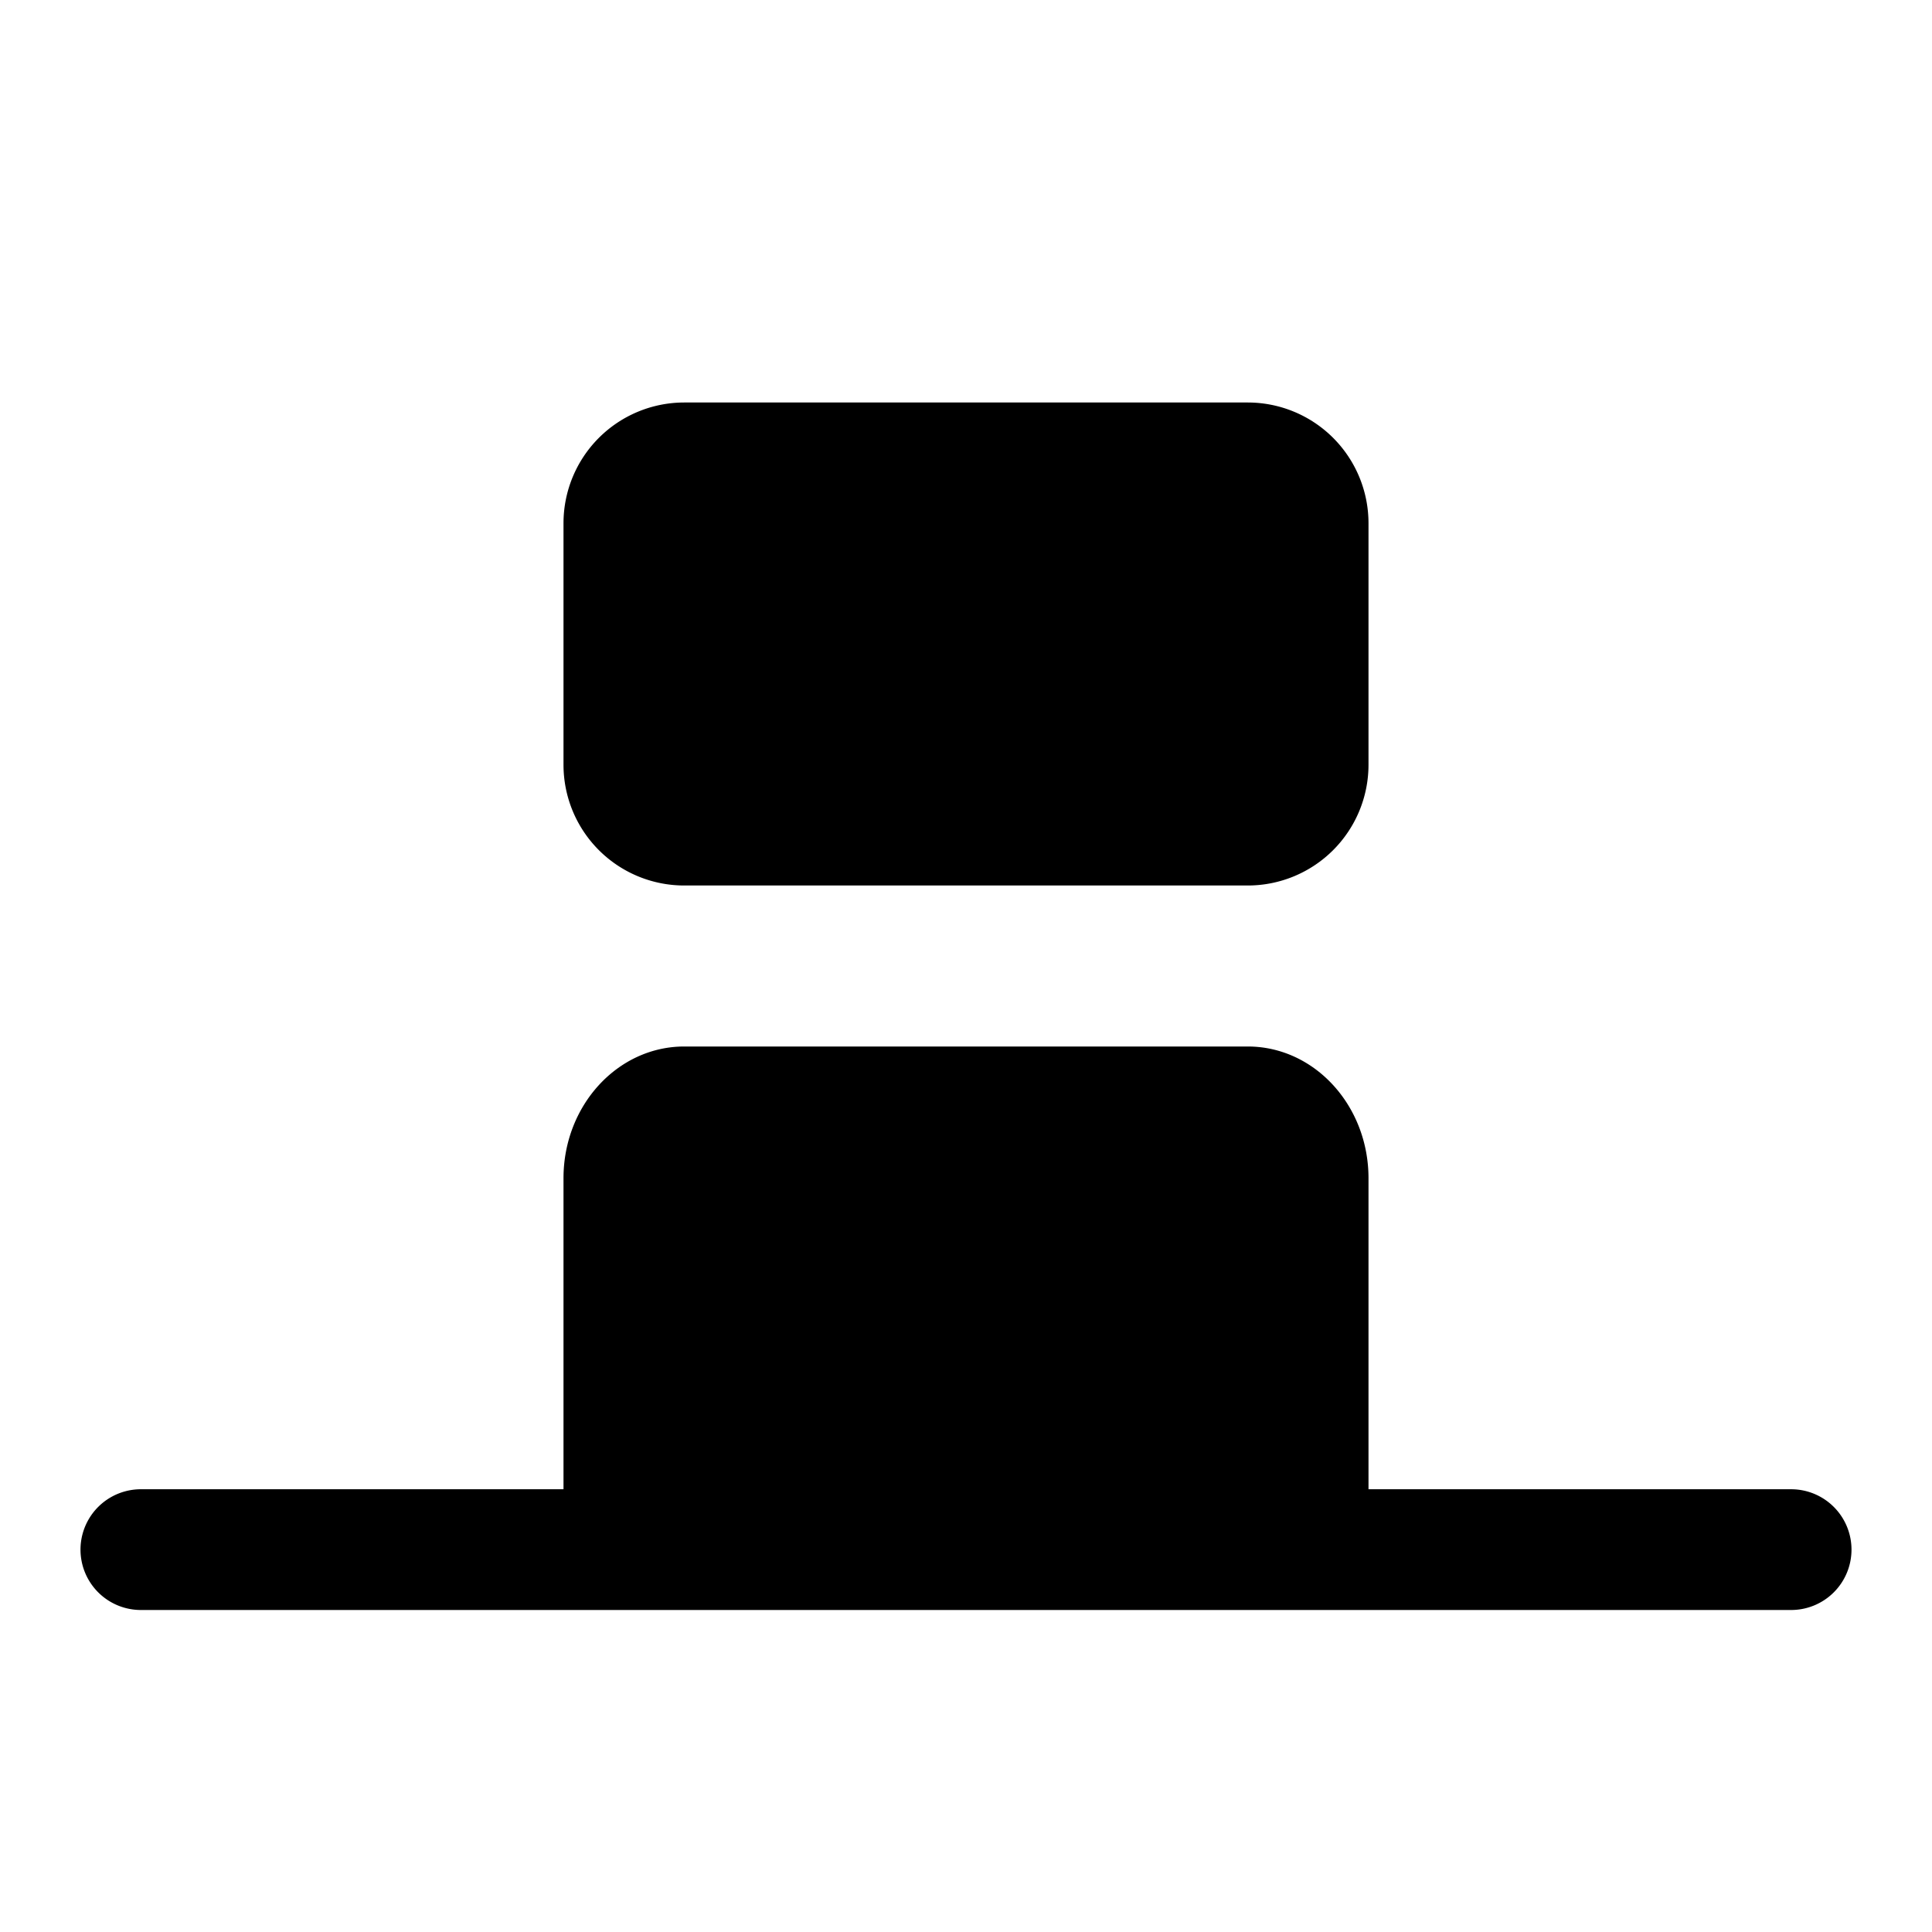 <svg xmlns="http://www.w3.org/2000/svg" width="24" height="24"><path d="M8.5 11A1.5 1.5 0 017 9.5v-3A1.5 1.5 0 018.5 5h7A1.5 1.5 0 0117 6.5v3a1.5 1.5 0 01-1.5 1.5h-7zM23 19.25a.75.75 0 01-.75.75H1.75a.75.75 0 010-1.5H7v-3.864C7 13.733 7.672 13 8.5 13h7c.828 0 1.5.733 1.5 1.636V18.5h5.25a.75.75 0 01.75.75z"/></svg>